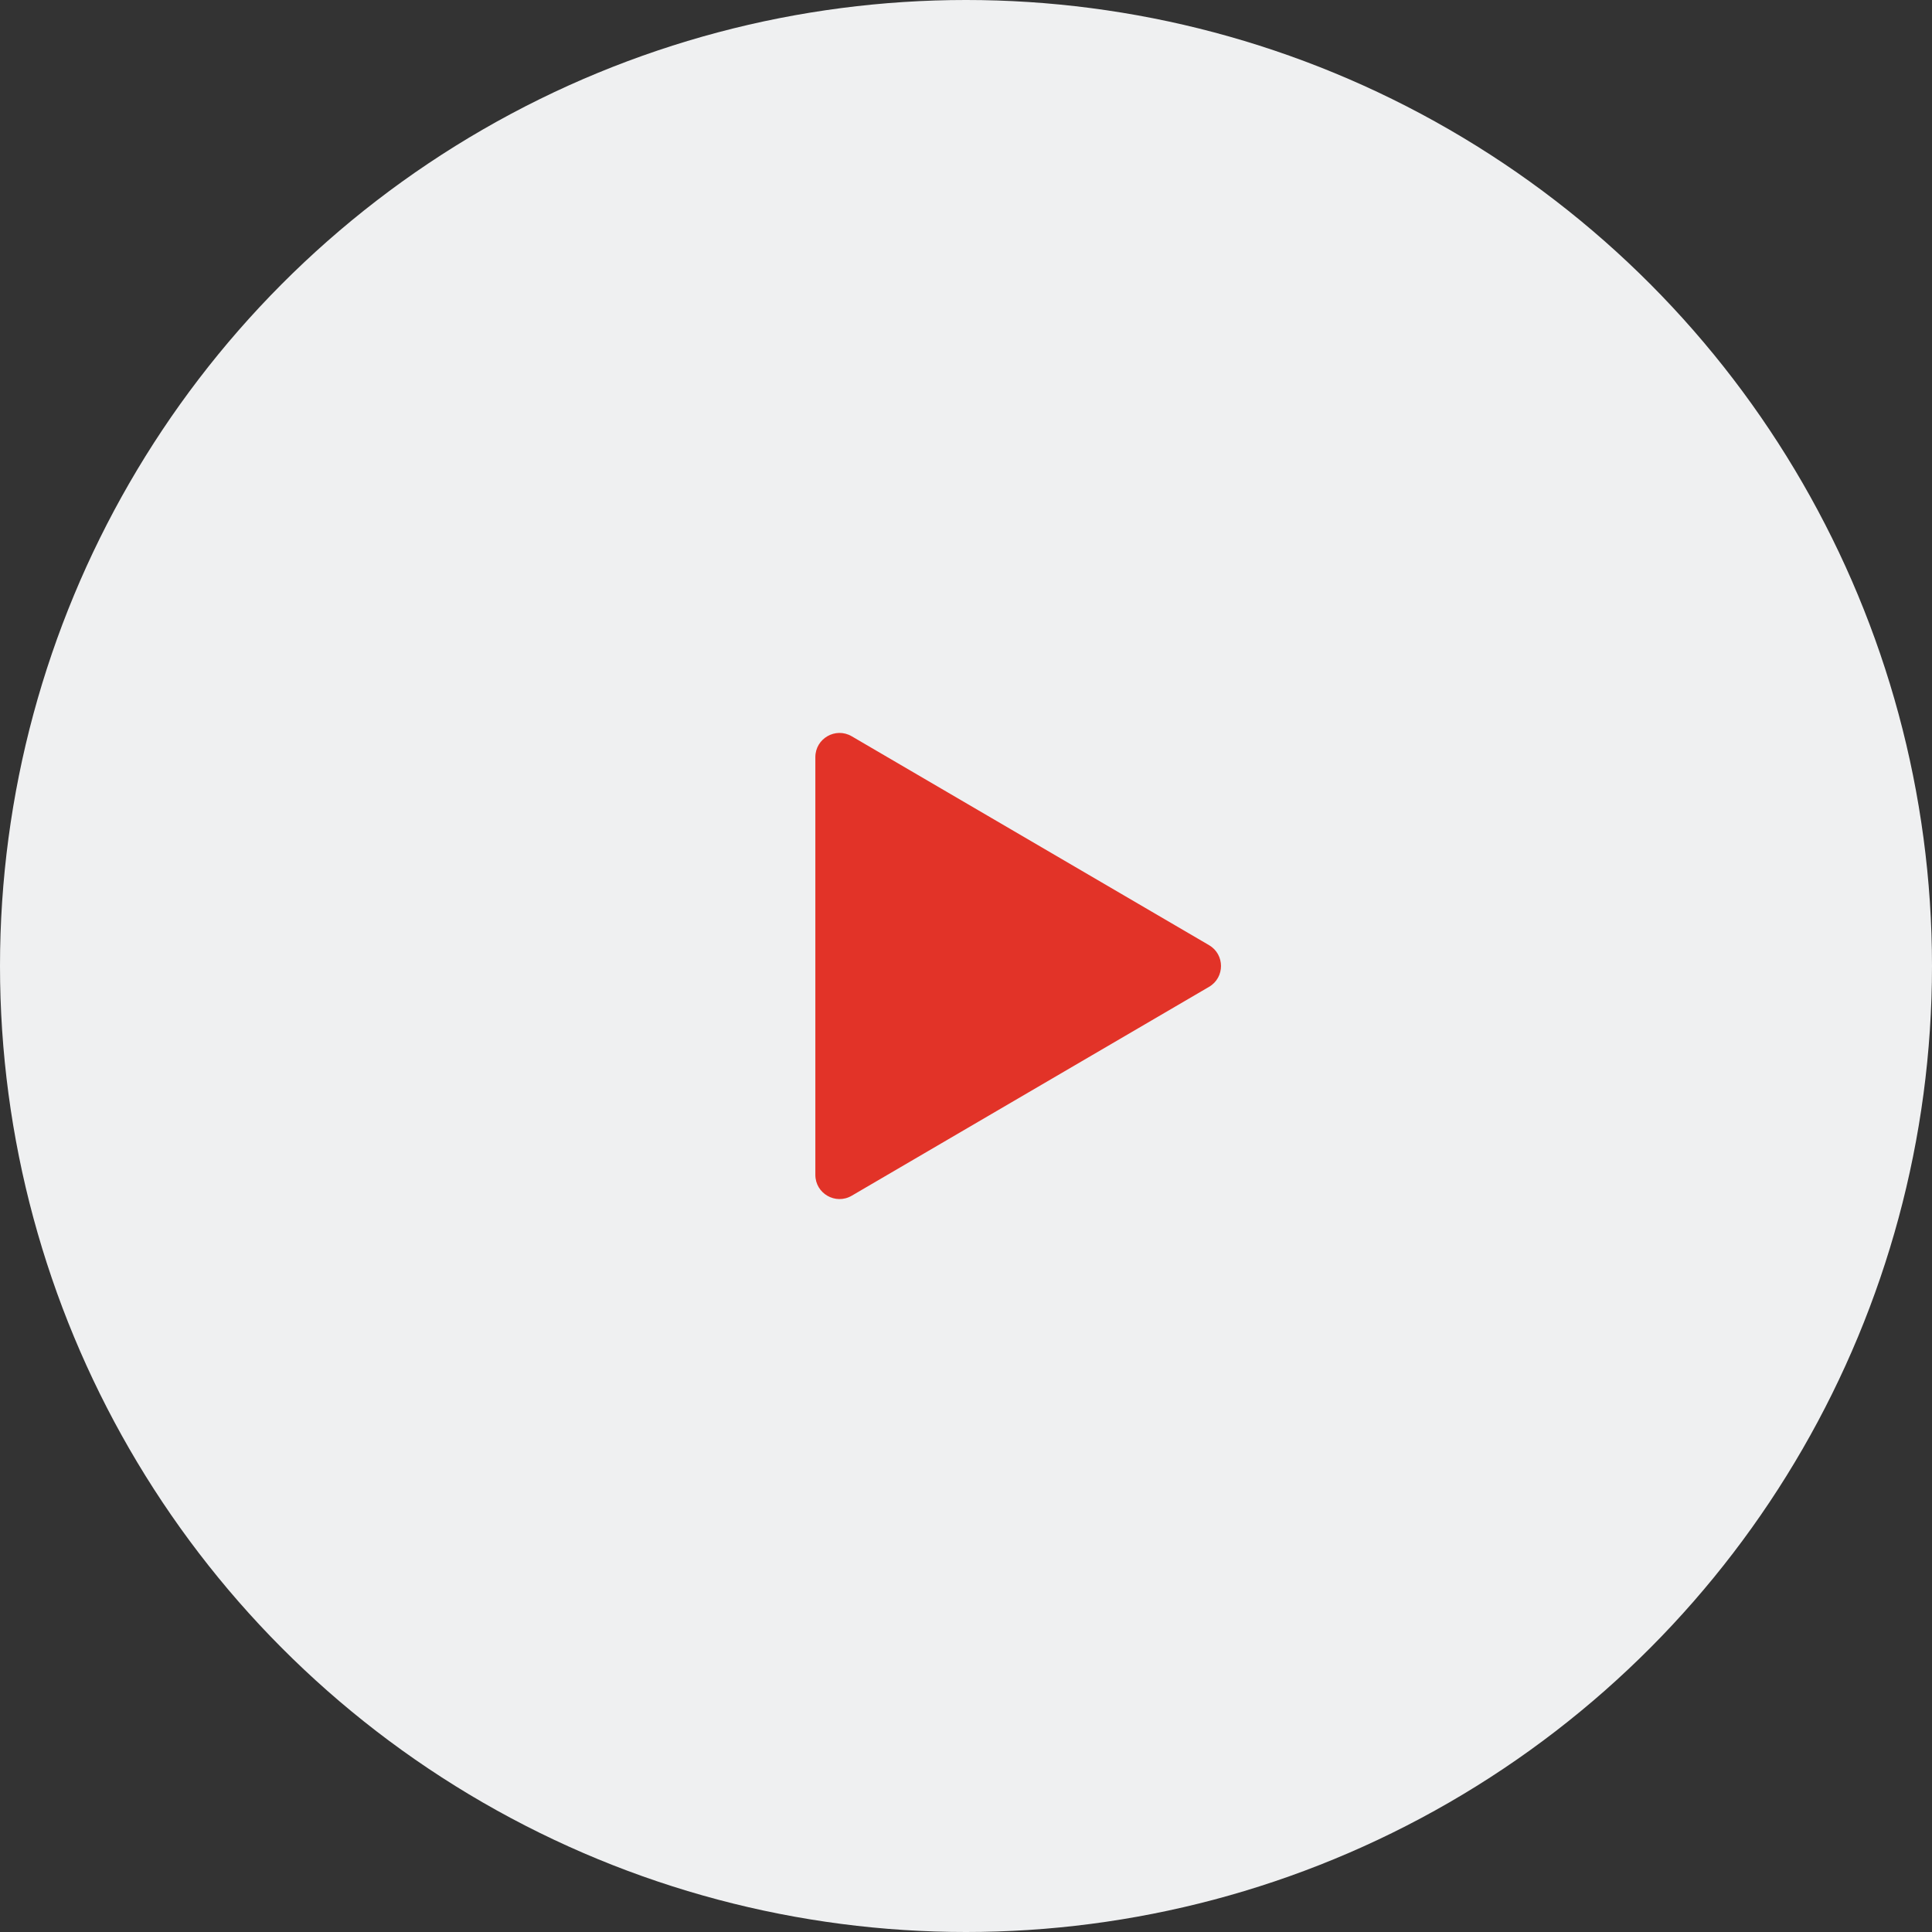 <svg width="80" height="80" viewBox="0 0 80 80" fill="none" xmlns="http://www.w3.org/2000/svg">
<rect x="0" y="0" width="80" height="80" fill="#333333" stroke="none"/>
<circle cx="40" cy="40" r="40" fill="#EFF0F1"/>
<path d="M50.064 39.137C50.724 39.523 50.724 40.477 50.064 40.863L35.267 49.513C34.6 49.902 33.762 49.422 33.762 48.649L33.762 31.351C33.762 30.578 34.6 30.098 35.267 30.487L50.064 39.137Z" fill="#E23328"/>
</svg>
